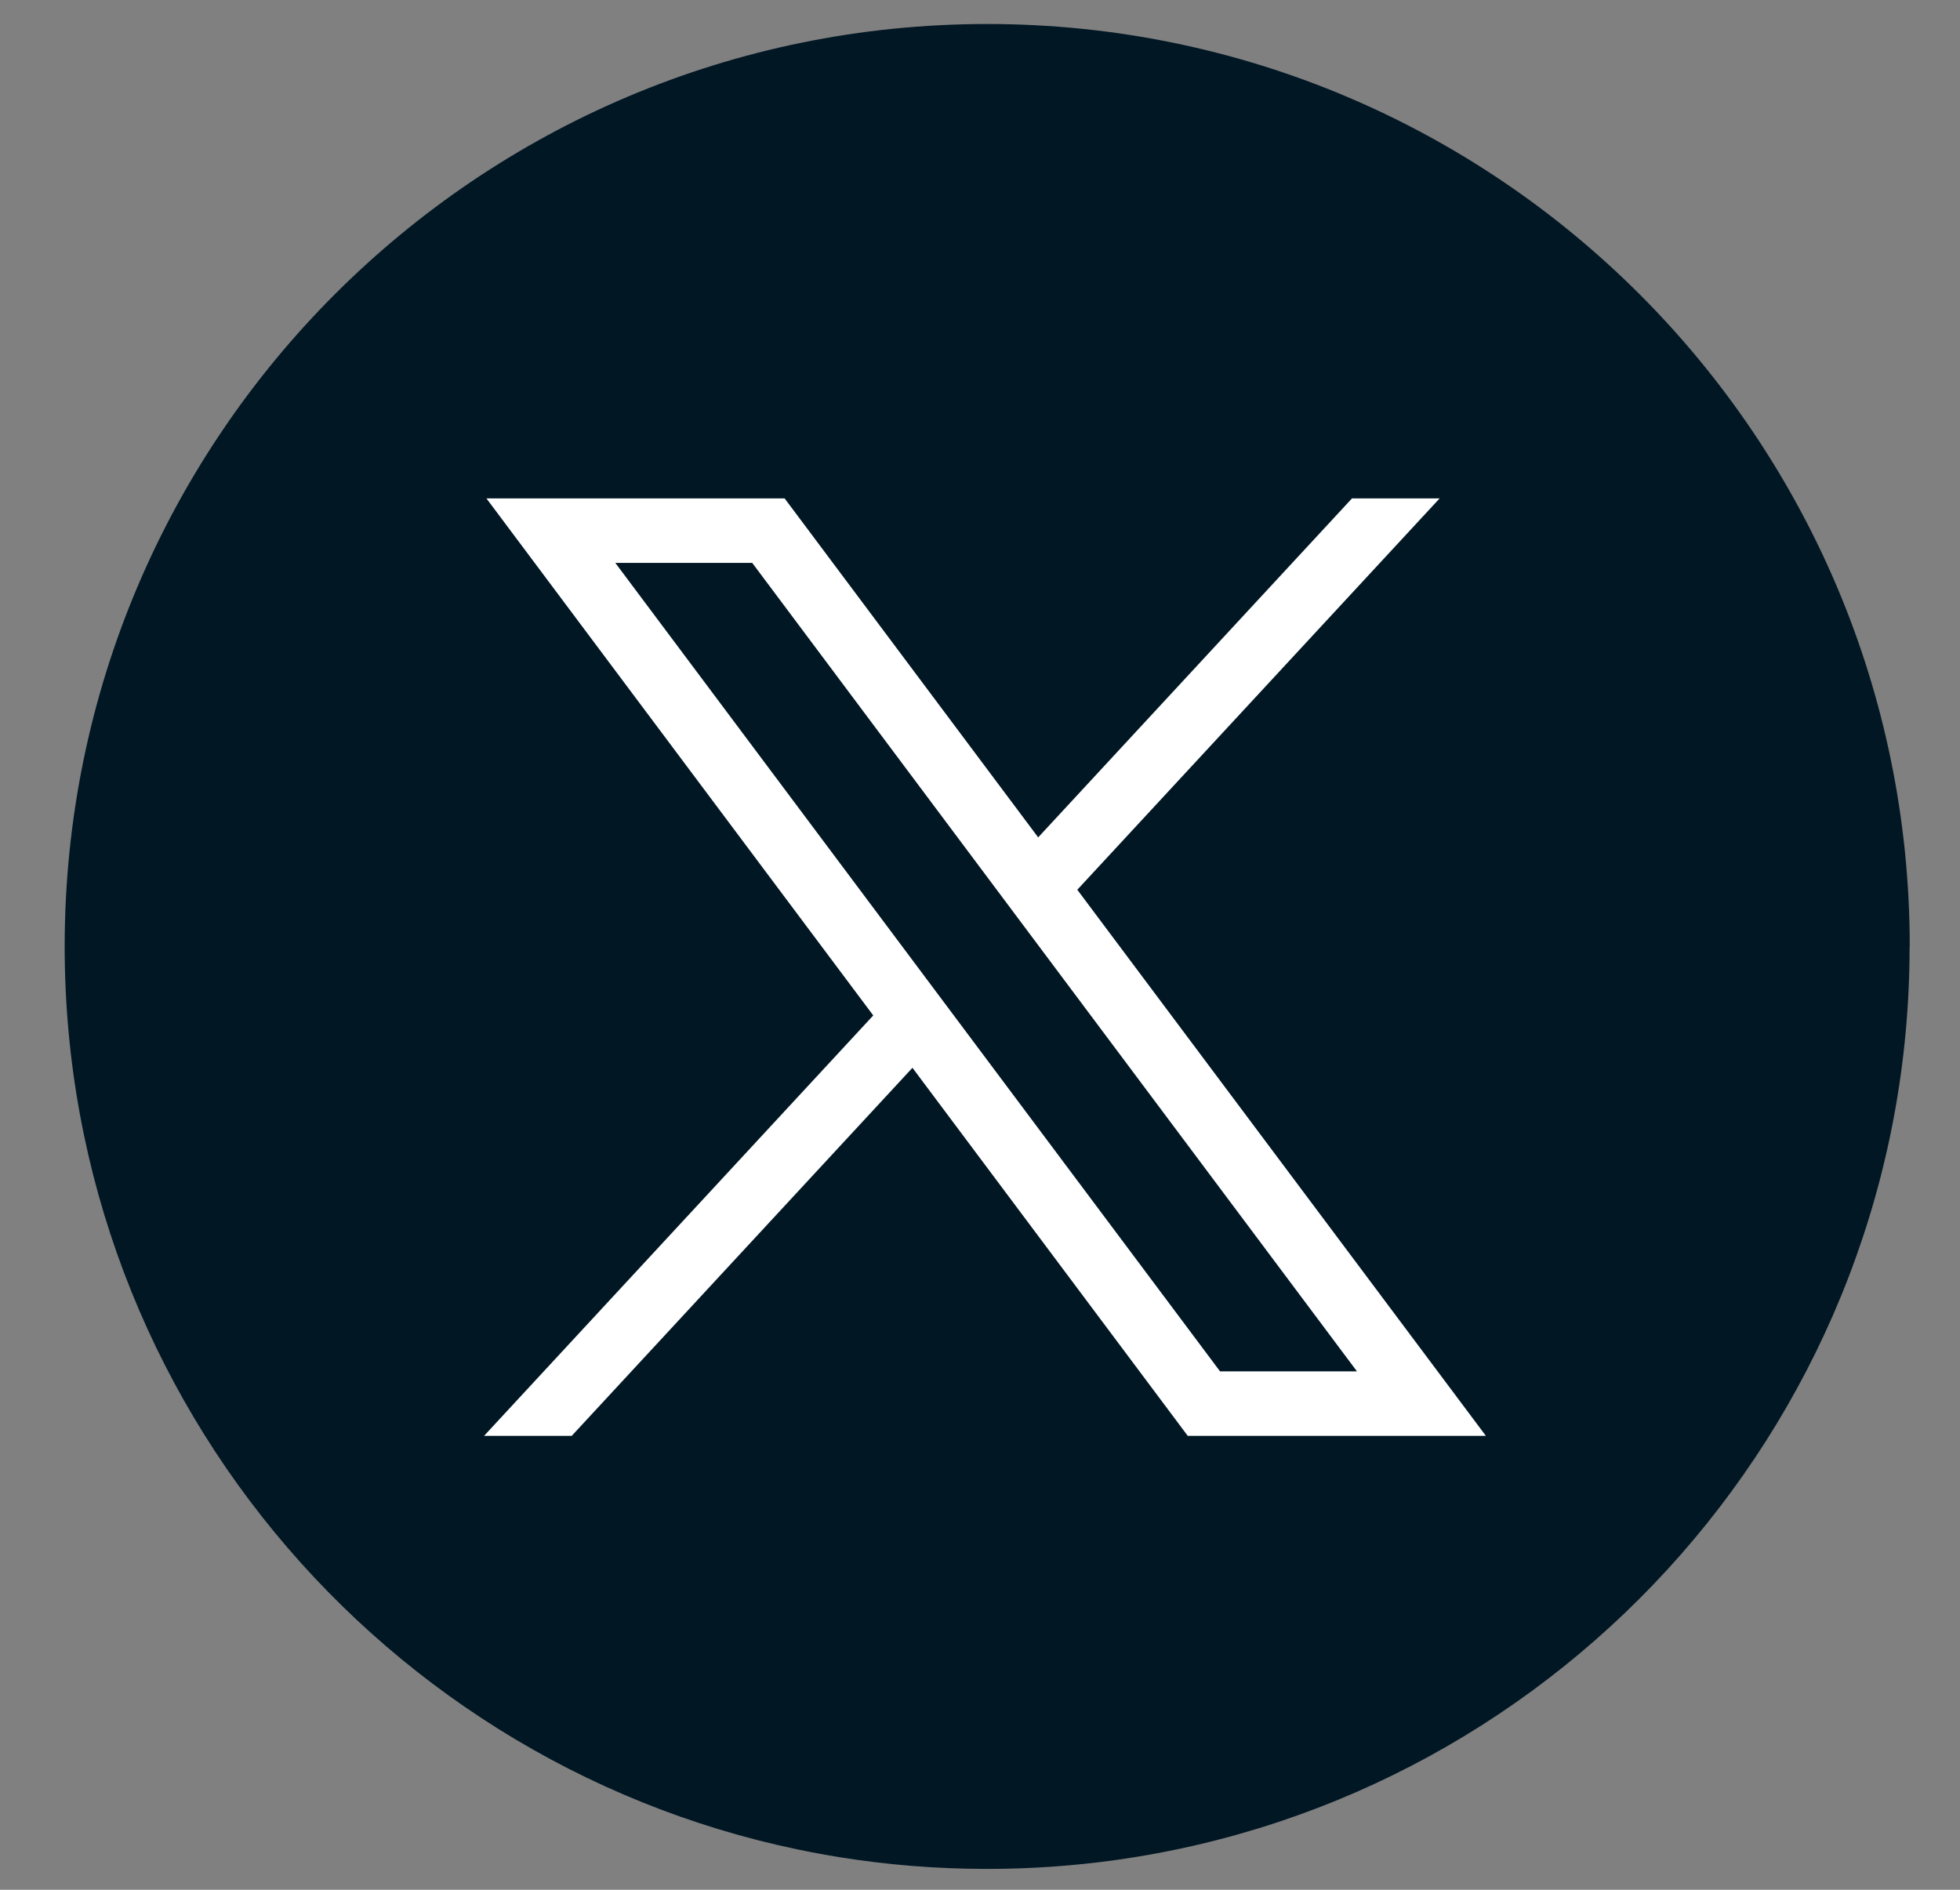 <svg width="28" height="27" viewBox="0 0 28 27" fill="none" xmlns="http://www.w3.org/2000/svg">
<rect x="0" y="0" width="28" height="27" fill="#808080" stroke="none"/>
<path d="M27.28 13.523C27.28 20.179 22.347 25.682 15.937 26.575C15.338 26.659 14.725 26.702 14.102 26.702C13.384 26.702 12.678 26.645 11.991 26.534C5.716 25.523 0.924 20.082 0.924 13.523C0.924 6.244 6.825 0.343 14.103 0.343C21.382 0.343 27.282 6.244 27.282 13.523H27.28Z" fill="#011724"/>
<path d="M6.949 7.121L12.475 14.508L6.915 20.515H8.167L13.035 15.256L16.968 20.515H21.227L15.39 12.712L20.566 7.121H19.314L14.831 11.964L11.209 7.121H6.95H6.949ZM8.79 8.042H10.746L19.385 19.593H17.429L8.79 8.042Z" fill="white"/>
</svg>
